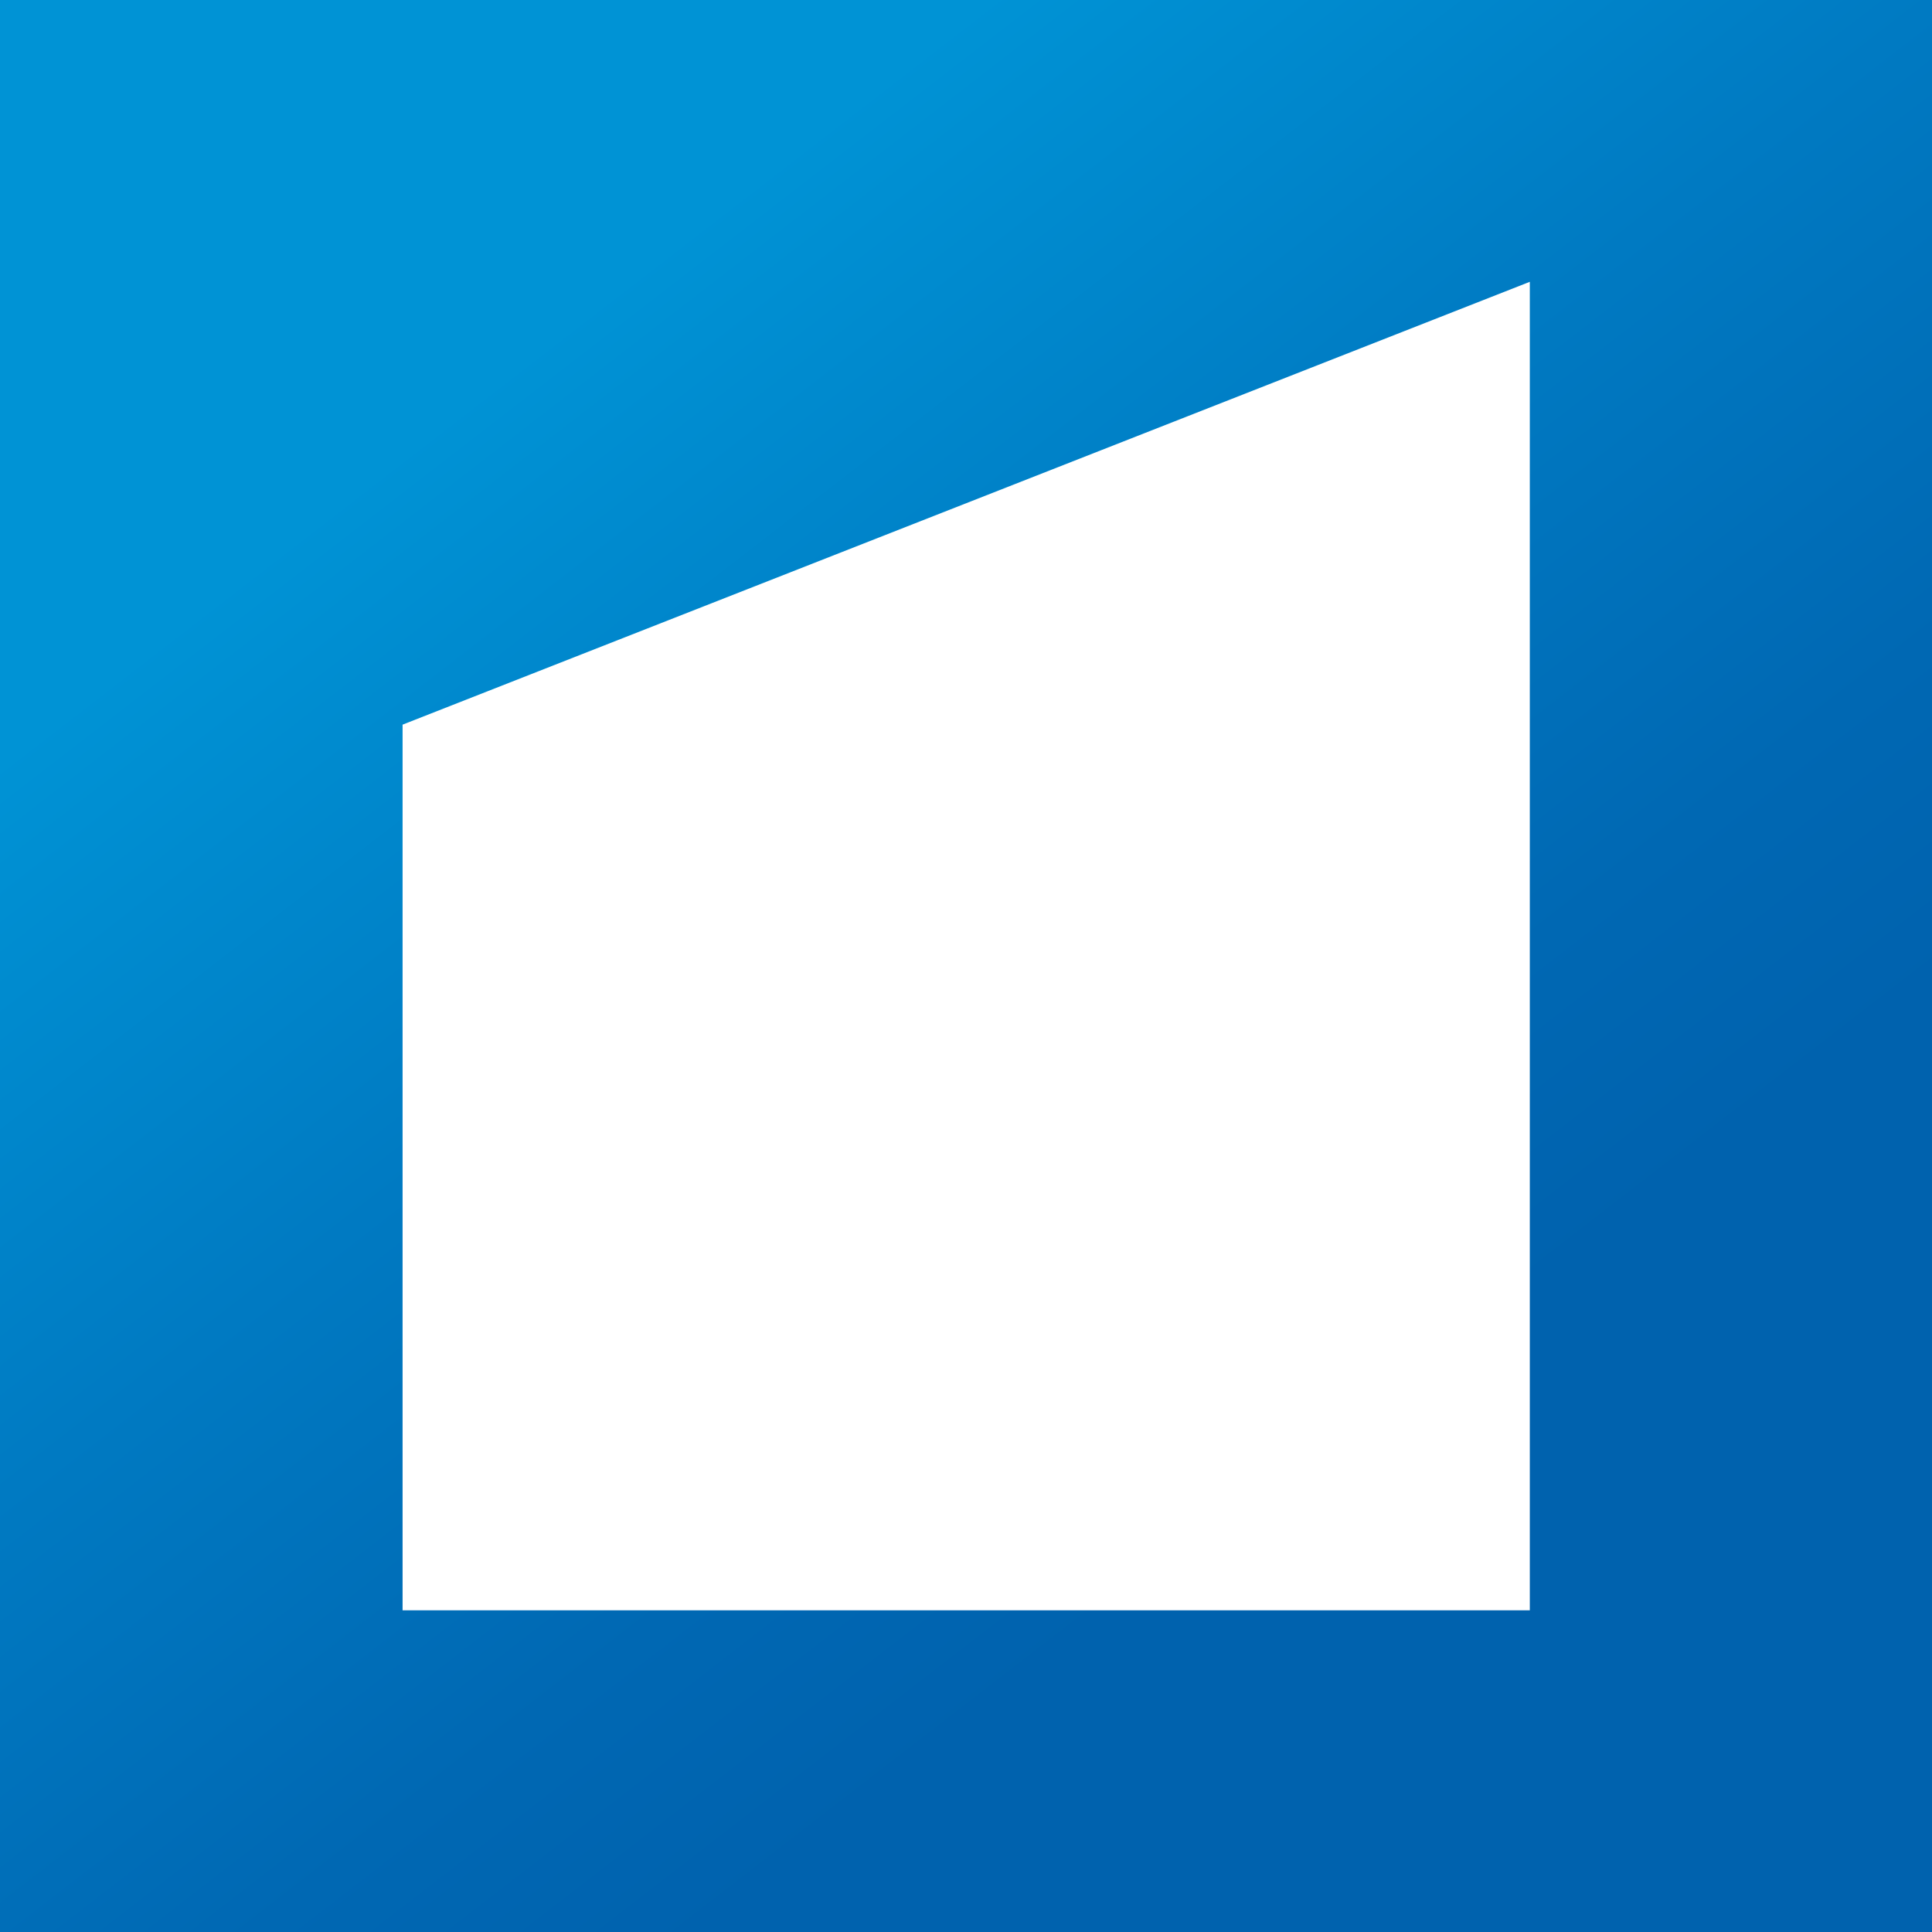 <?xml version="1.0" encoding="UTF-8" standalone="no"?>
<!-- Generator: Adobe Illustrator 17.0.0, SVG Export Plug-In . SVG Version: 6.00 Build 0)  -->

<svg
   xmlns:dc="http://purl.org/dc/elements/1.1/"
   xmlns:cc="http://creativecommons.org/ns#"
   xmlns:rdf="http://www.w3.org/1999/02/22-rdf-syntax-ns#"
   xmlns:svg="http://www.w3.org/2000/svg"
   xmlns="http://www.w3.org/2000/svg"
   xmlns:sodipodi="http://sodipodi.sourceforge.net/DTD/sodipodi-0.dtd"
   xmlns:inkscape="http://www.inkscape.org/namespaces/inkscape"
   version="1.1"
   id="Laag_1"
   x="0px"
   y="0px"
   width="144"
   height="144"
   viewBox="0 0 144 144"
   enable-background="new 0 0 132.428 131.799"
   xml:space="preserve"
   inkscape:version="0.91 r13725"
   sodipodi:docname="icon144.svg"
   inkscape:export-filename="/data/startme.git/shared/Logo/icon/path32.png"
   inkscape:export-xdpi="90"
   inkscape:export-ydpi="90"><rect x="0" y="0" width="144" height="144" fill="#333333" stroke="none"/><defs
     id="defs20" /><sodipodi:namedview
     pagecolor="#ffffff"
     bordercolor="#666666"
     borderopacity="1"
     objecttolerance="10"
     gridtolerance="10"
     guidetolerance="10"
     inkscape:pageopacity="0"
     inkscape:pageshadow="2"
     inkscape:window-width="1871"
     inkscape:window-height="1056"
     id="namedview18"
     showgrid="true"
     fit-margin-top="0"
     fit-margin-left="0"
     fit-margin-right="0"
     fit-margin-bottom="0"
     inkscape:snap-grids="true"
     inkscape:object-nodes="true"
     inkscape:zoom="5.6568543"
     inkscape:cx="22.906211"
     inkscape:cy="32.567967"
     inkscape:window-x="49"
     inkscape:window-y="24"
     inkscape:window-maximized="1"
     inkscape:current-layer="Laag_1"><inkscape:grid
       type="xygrid"
       id="grid4150"
       originx="16"
       originy="16" /></sodipodi:namedview><linearGradient
     id="SVGID_1_"
     gradientUnits="userSpaceOnUse"
     x1="11.32"
     y1="-4.63"
     x2="137.807"
     y2="159.032"
     gradientTransform="matrix(1.092,0,0,1.092,0,-0.115)"><stop
       offset="0.183"
       style="stop-color:#0093D5"
       id="stop4" /><stop
       offset="0.376"
       style="stop-color:#007AC2"
       id="stop6" /><stop
       offset="0.541"
       style="stop-color:#0068B3"
       id="stop8" /><stop
       offset="0.632"
       style="stop-color:#0062AE"
       id="stop10" /></linearGradient><rect
     x="0"
     y="0"
     width="144"
     height="144"
     id="rect12"
     style="fill:url(#SVGID_1_)"
     inkscape:export-filename="/data/startme.git/app/assets/images/favicons/favicon-96.png"
     inkscape:export-xdpi="90"
     inkscape:export-ydpi="90" /><g
     id="g14"
     transform="matrix(1.092,0,0,1.092,0,-0.115)"
     inkscape:export-filename="/data/startme.git/app/assets/images/favicons/favicon-96.png"
     inkscape:export-xdpi="90"
     inkscape:export-ydpi="90"><path
       d="m 27.478,49.566 0,60.452 76.939,0 0,-90.678 z"
       id="path16"
       inkscape:connector-curvature="0"
       style="fill:#ffffff"
       sodipodi:nodetypes="ccccc" /></g></svg>